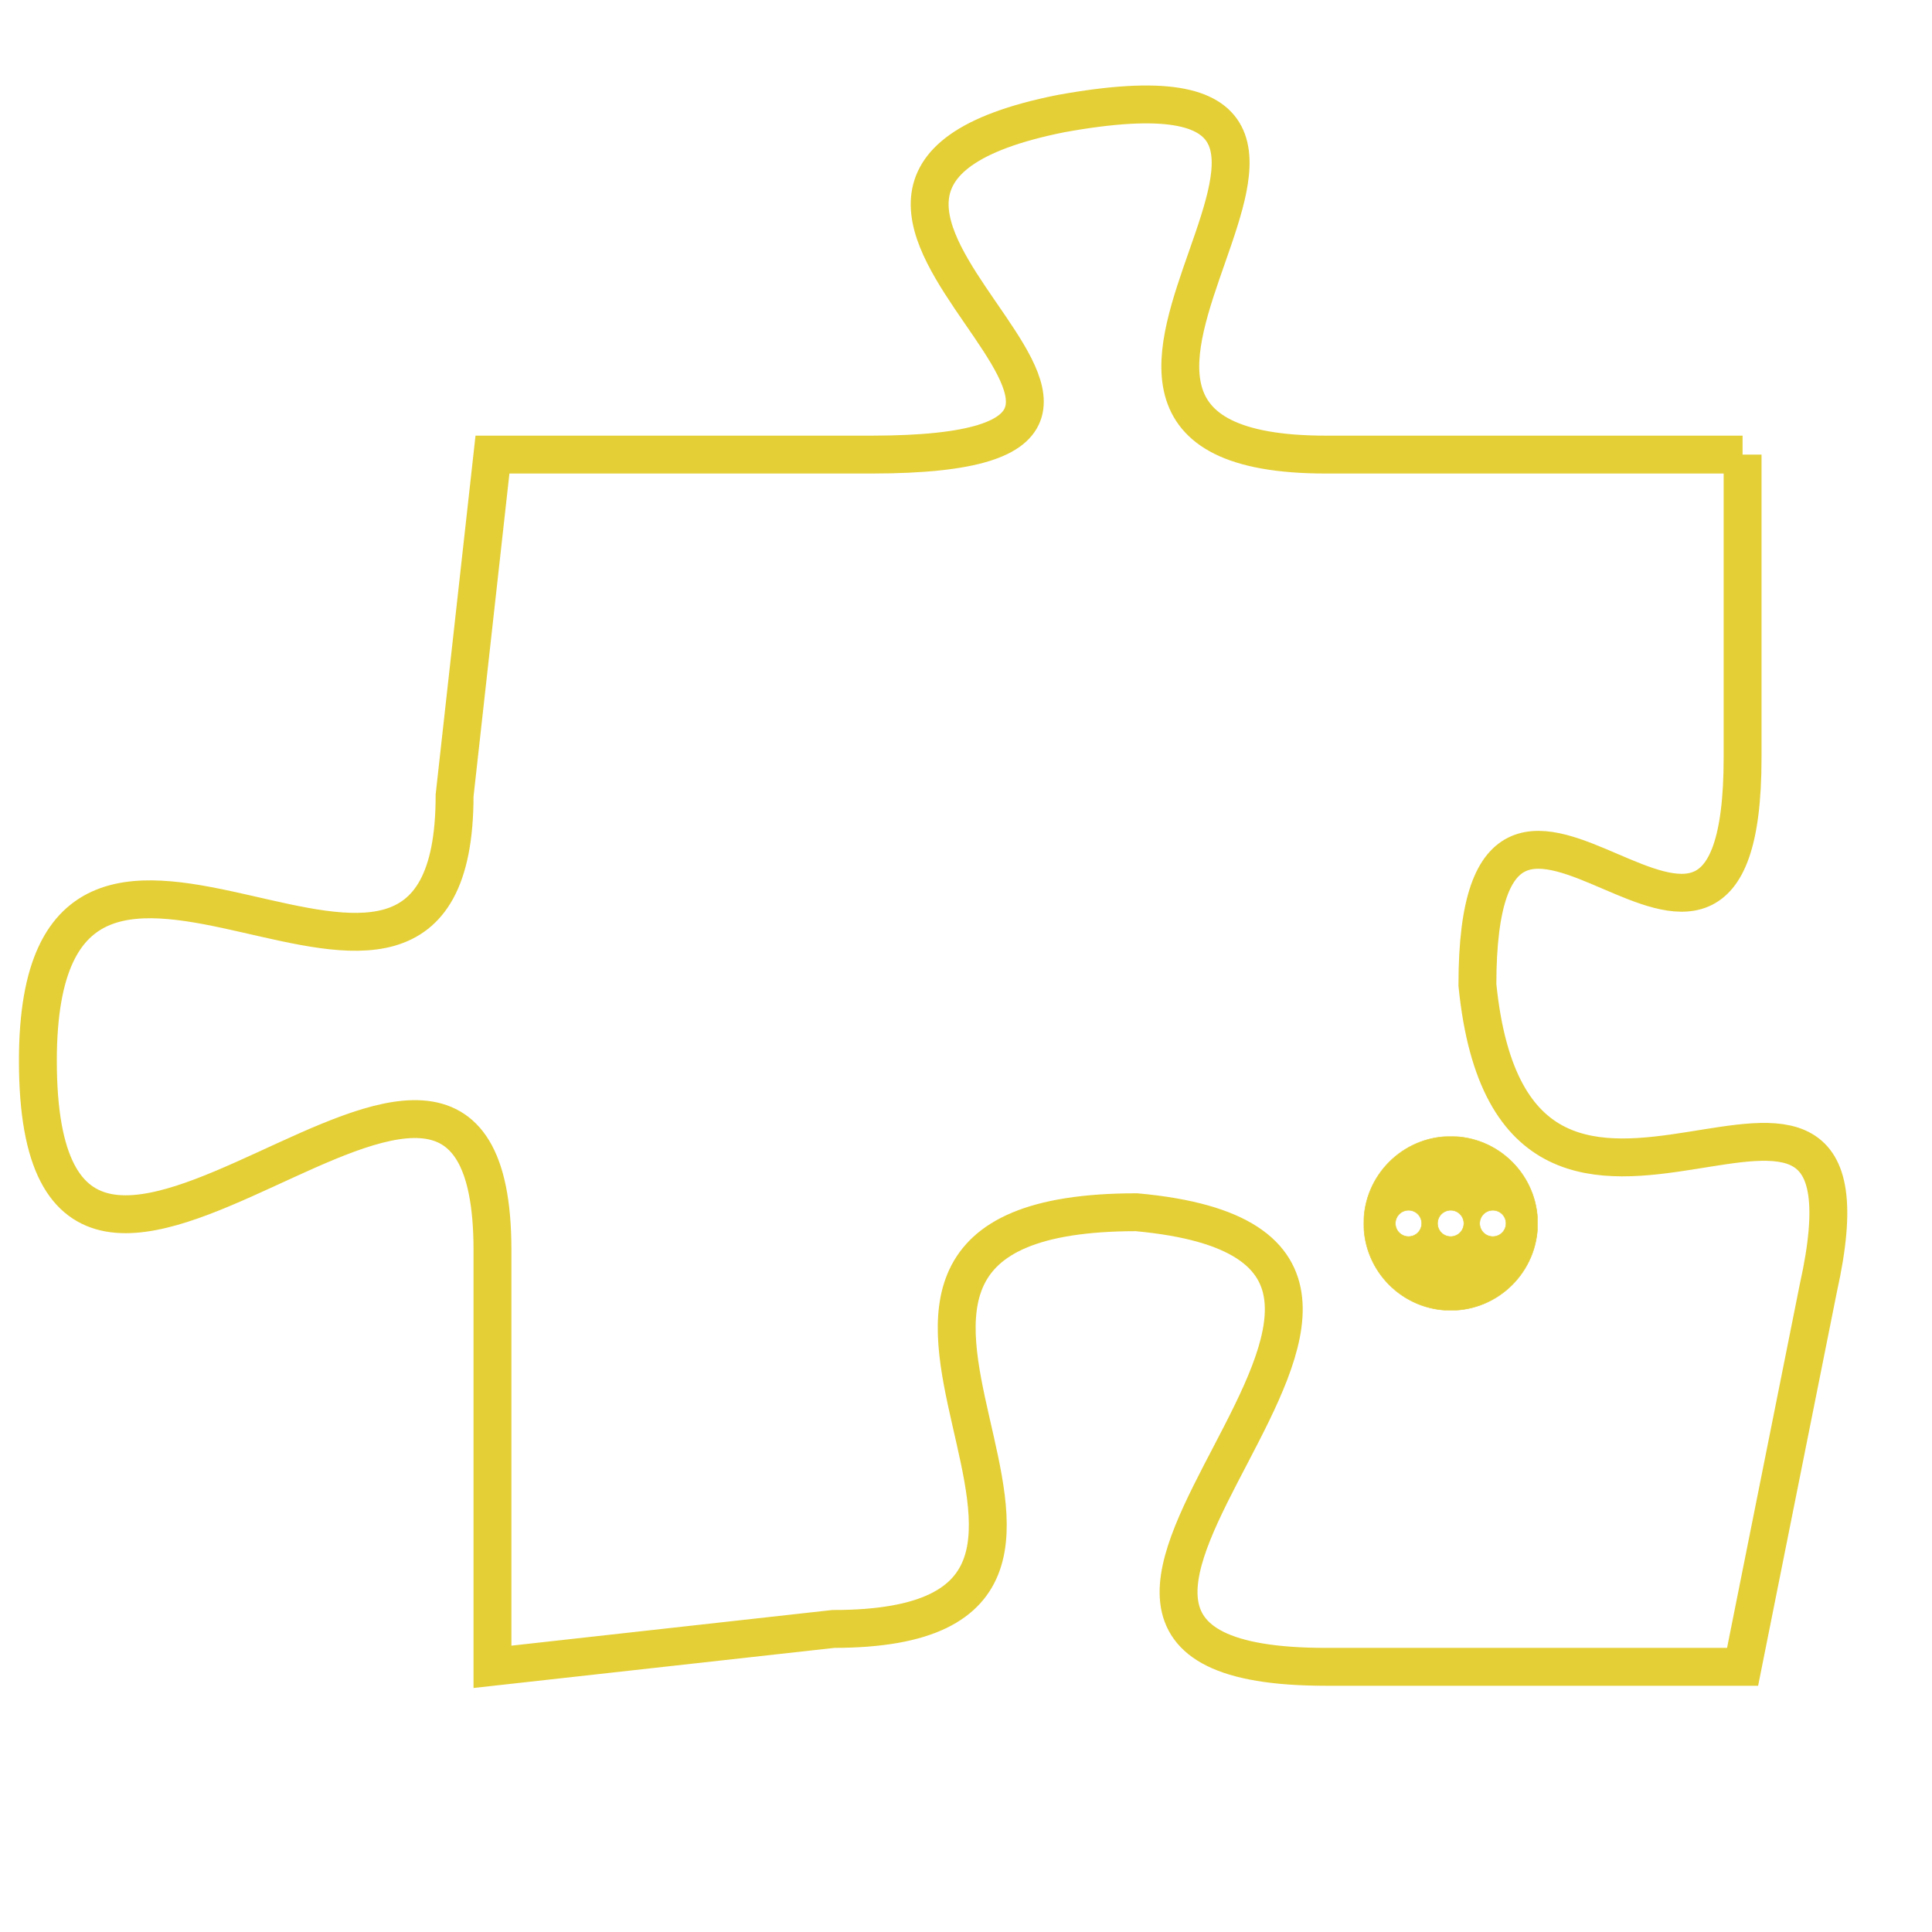 <svg version="1.1" xmlns="http://www.w3.org/2000/svg" xmlns:xlink="http://www.w3.org/1999/xlink" fill="transparent" x="0" y="0" width="350" height="350" preserveAspectRatio="xMinYMin slice"><style type="text/css">.links{fill:transparent;stroke: #E4CF37;}.links:hover{fill:#63D272; opacity:0.4;}</style><defs><g id="allt"><path id="t5856" d="M231,1440 L220,1440 C210,1440 224,1429 213,1431 C203,1433 219,1440 208,1440 L198,1440 198,1440 L197,1449 C197,1458 186,1446 186,1456 C186,1467 198,1451 198,1461 L198,1472 198,1472 L207,1471 C217,1471 204,1460 215,1460 C226,1461 209,1472 220,1472 L231,1472 231,1472 L233,1462 C235,1453 225,1464 224,1454 C224,1445 231,1457 231,1448 L231,1440"/></g><clipPath id="c" clipRule="evenodd" fill="transparent"><use href="#t5856"/></clipPath></defs><svg viewBox="185 1428 51 45" preserveAspectRatio="xMinYMin meet"><svg width="4380" height="2430"><g><image crossorigin="anonymous" x="0" y="0" href="https://nftpuzzle.license-token.com/assets/completepuzzle.svg" width="100%" height="100%" /><g class="links"><use href="#t5856"/></g></g></svg><svg x="221" y="1458" height="9%" width="9%" viewBox="0 0 330 330"><g><a xlink:href="https://nftpuzzle.license-token.com/" class="links"><title>See the most innovative NFT based token software licensing project</title><path fill="#E4CF37" id="more" d="M165,0C74.019,0,0,74.019,0,165s74.019,165,165,165s165-74.019,165-165S255.981,0,165,0z M85,190 c-13.785,0-25-11.215-25-25s11.215-25,25-25s25,11.215,25,25S98.785,190,85,190z M165,190c-13.785,0-25-11.215-25-25 s11.215-25,25-25s25,11.215,25,25S178.785,190,165,190z M245,190c-13.785,0-25-11.215-25-25s11.215-25,25-25 c13.785,0,25,11.215,25,25S258.785,190,245,190z"></path></a></g></svg></svg></svg>